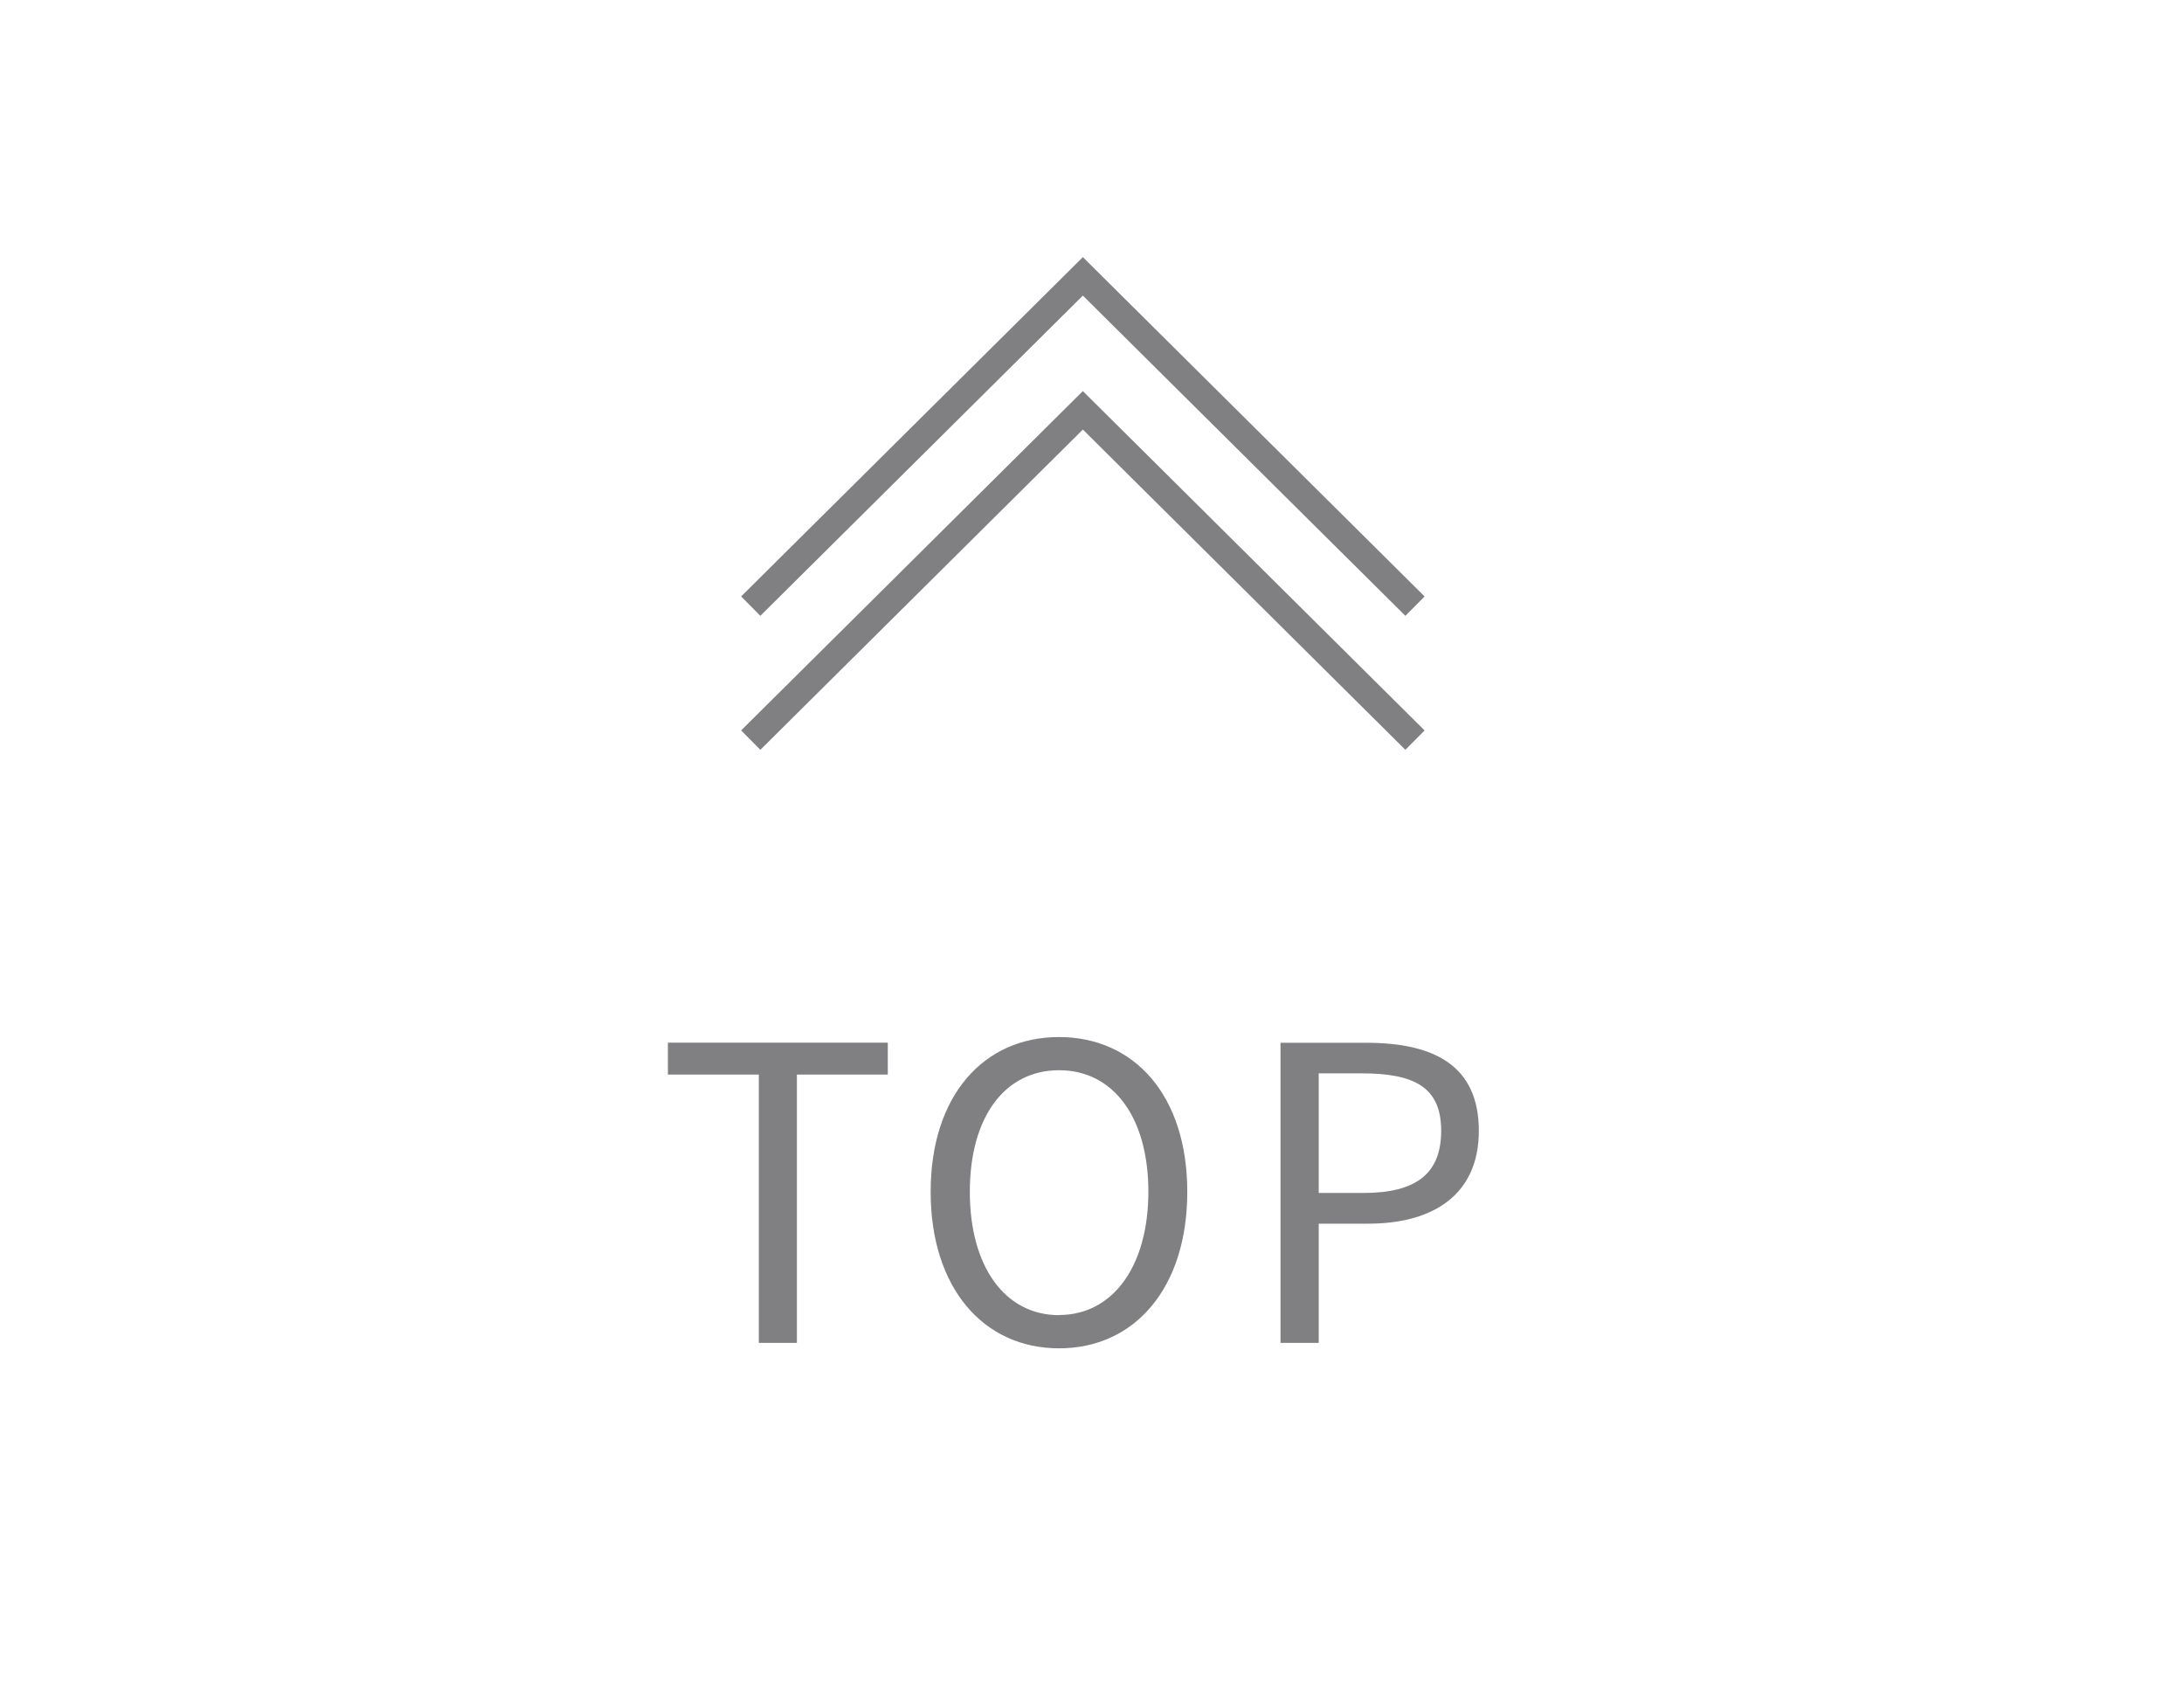 <svg id="구성_요소_47_1" data-name="구성 요소 47 – 1" xmlns="http://www.w3.org/2000/svg" width="80" height="62.371" viewBox="0 0 80 62.371">
  <defs>
    <style>
      .cls-1, .cls-2 {
        fill: none;
      }

      .cls-2 {
        stroke: #808083;
      }

      .cls-3 {
        fill: #808083;
      }
    </style>
  </defs>
  <path id="패스_36457" data-name="패스 36457" class="cls-1" d="M0,0H80V62.371H0Z"/>
  <g id="구성_요소_36_2" data-name="구성 요소 36 – 2" transform="translate(24.465 10.121)">
    <path id="패스_41" data-name="패스 41" class="cls-2" d="M1857.852,2512.428l12.165-12.078,12.166,12.078" transform="translate(-1854.817 -2495.444)"/>
    <path id="패스_42" data-name="패스 42" class="cls-2" d="M1857.852,2505.512l12.165-12.077,12.166,12.077" transform="translate(-1854.817 -2493.435)"/>
    <path id="패스_36465" data-name="패스 36465" class="cls-3" d="M3.795,0H5.19V-9.825H8.52v-1.17H.465v1.17h3.33Zm11,.2c2.76,0,4.695-2.2,4.695-5.73S17.55-11.2,14.79-11.2s-4.7,2.145-4.7,5.67S12.03.2,14.79.2Zm0-1.215c-1.98,0-3.27-1.77-3.27-4.515,0-2.76,1.29-4.455,3.27-4.455,1.965,0,3.27,1.695,3.27,4.455C18.06-2.79,16.755-1.02,14.79-1.02ZM22.905,0h1.4V-4.365h1.815c2.4,0,4.05-1.08,4.05-3.4,0-2.4-1.65-3.225-4.125-3.225H22.905Zm1.4-5.49V-9.87h1.575c1.935,0,2.91.51,2.91,2.1,0,1.575-.915,2.28-2.85,2.28Z" transform="translate(-0.465 39.058)"/>
  </g>
</svg>
